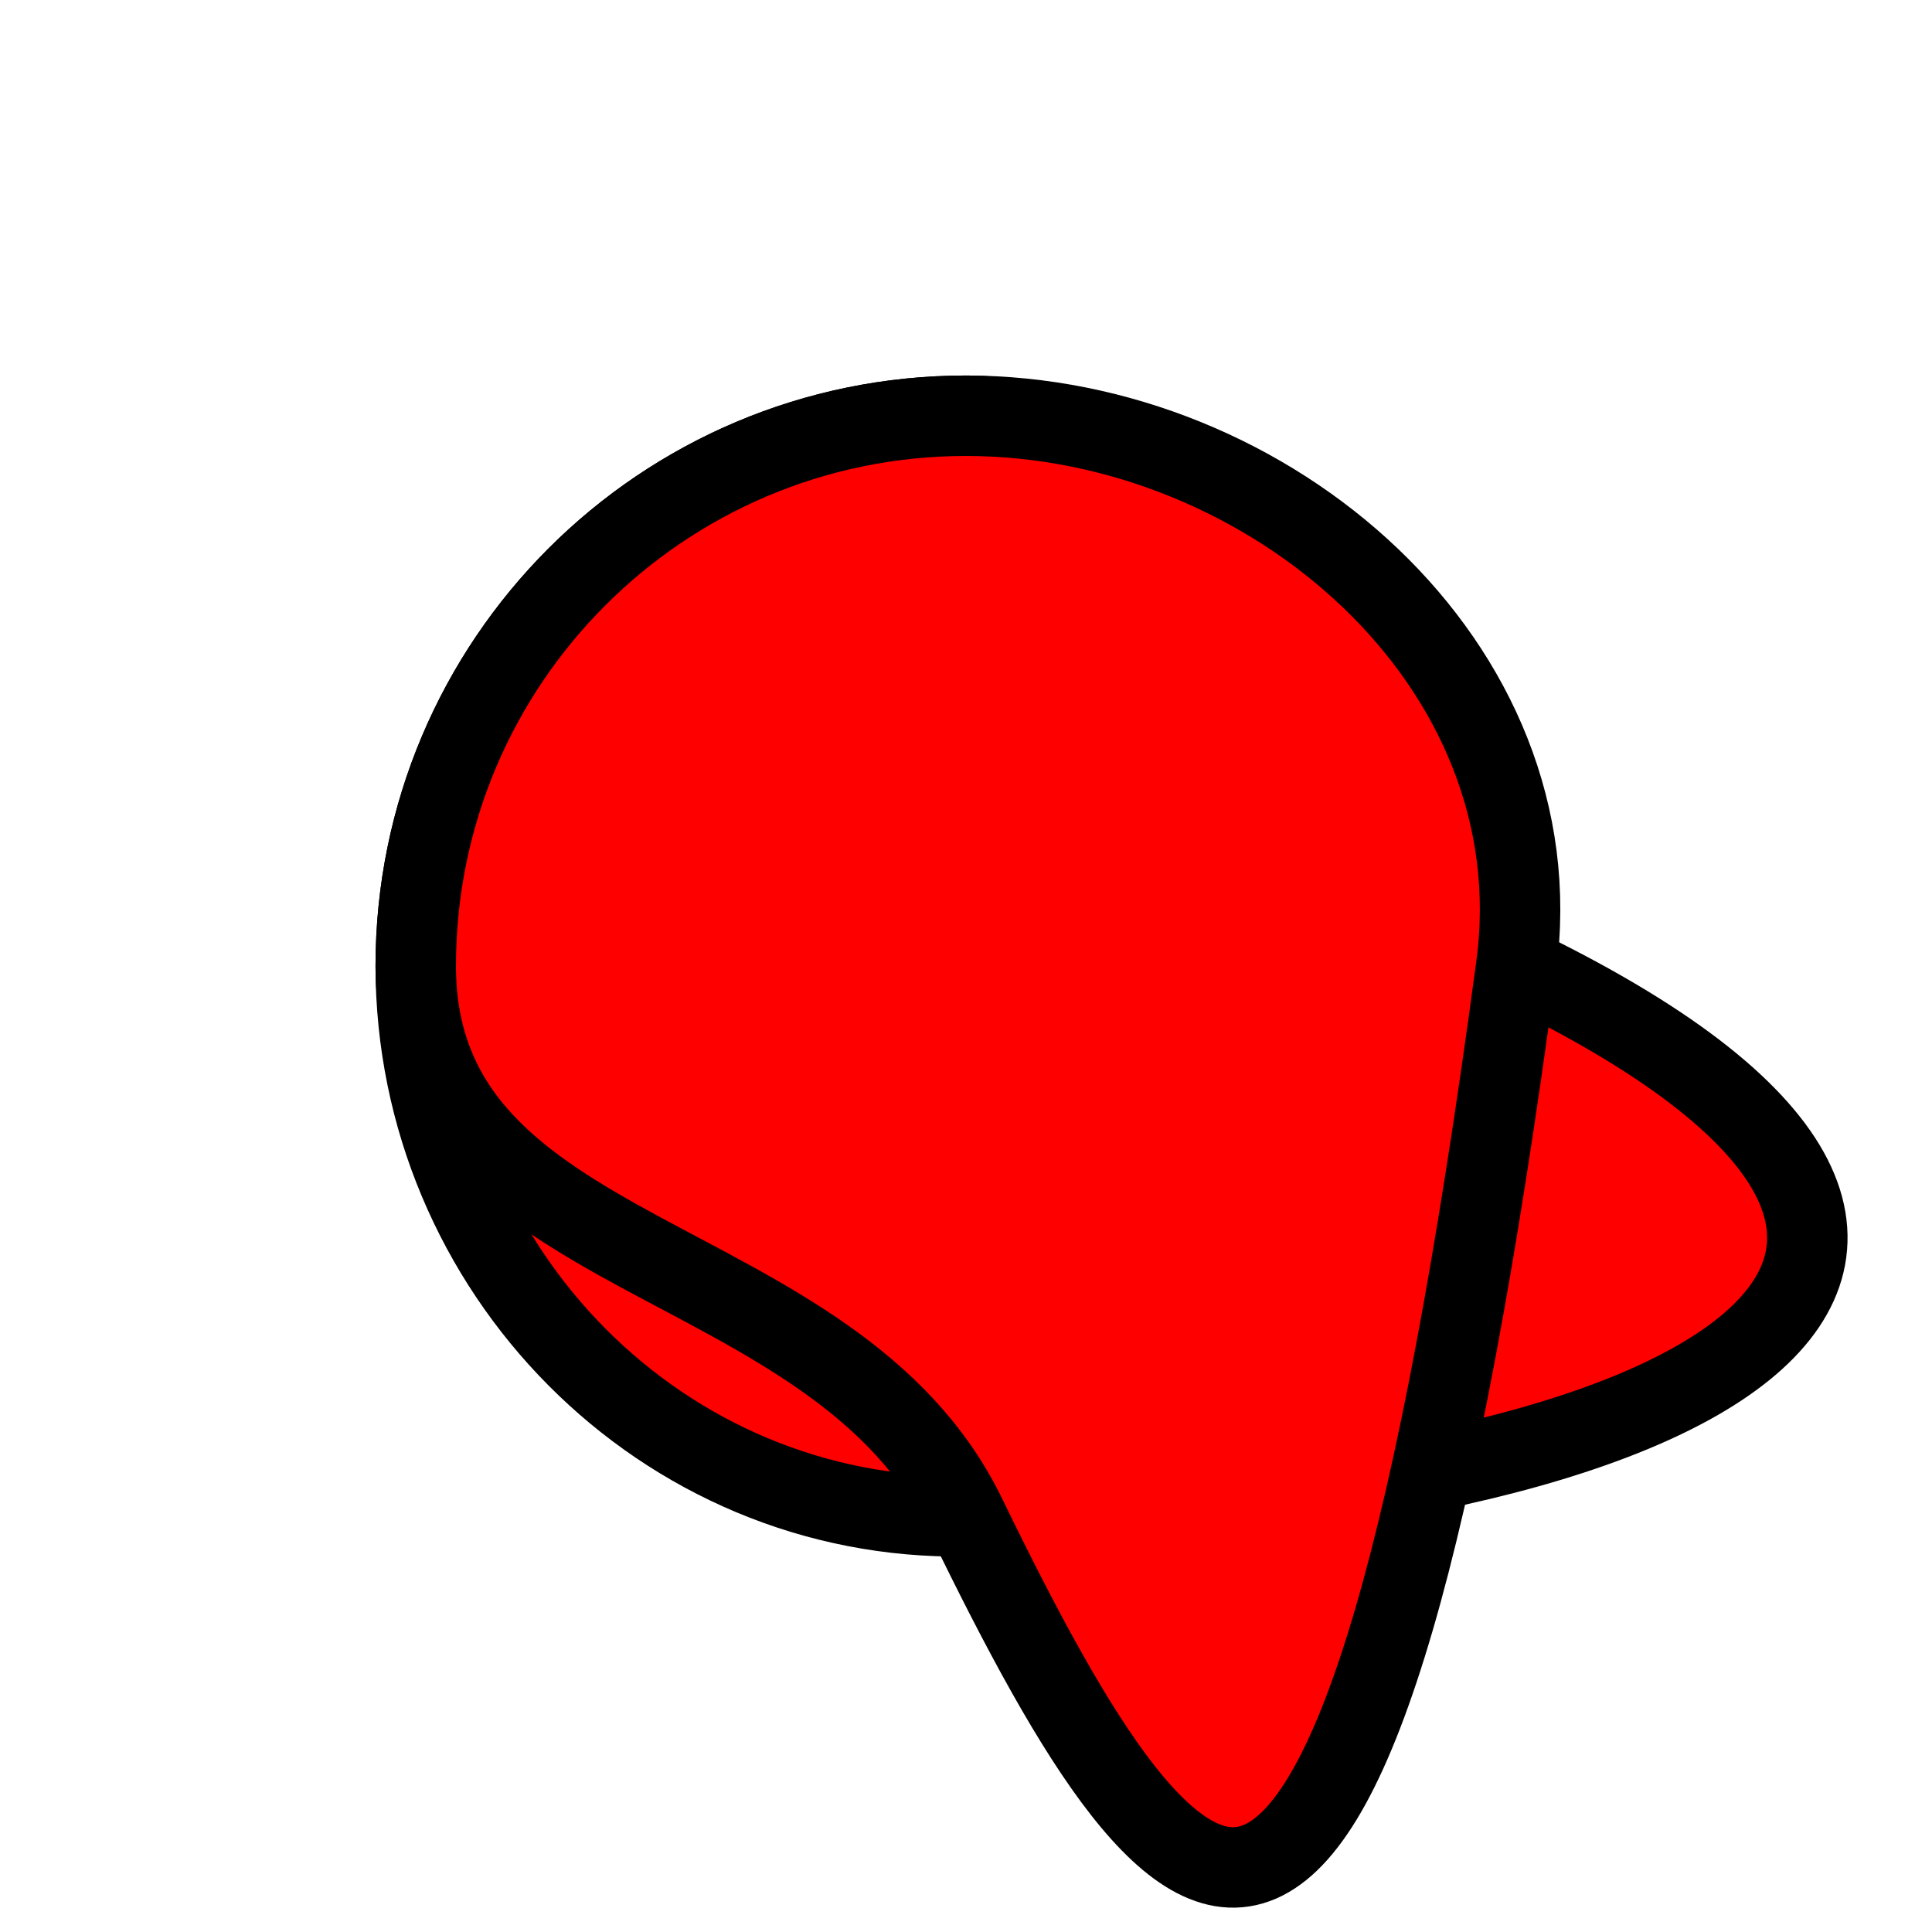 <?xml version="1.0" encoding="UTF-8" standalone="no"?>
<!-- Created with Inkscape (http://www.inkscape.org/) -->

<svg width="48"
     height="48"
     viewBox="0 0 48 48"
     version="1.1"
     id="svg1"
     xmlns="http://www.w3.org/2000/svg">
    <path id="a"
          style="fill:#ff0000;stroke:#000000;stroke-width:1.999;stroke-linecap:round;stroke-linejoin:round"
          d="M 37.671,24 C 52.469,31.142 42.888,37.359 24,37.671 16.451,37.796 10.329,31.551 10.329,24 c 0,-7.551 6.121,-13.671 13.671,-13.671 7.551,0 6.872,10.389 13.671,13.671 z"/>
    <path id="b"
          style="fill:#ff0000;stroke:#000000;stroke-width:1.999;stroke-linecap:round;stroke-linejoin:round"
          d="M 37.671,24 C 33.699,53.635 29.509,49.018 24,37.671 20.702,30.879 10.329,31.551 10.329,24 c 0,-7.551 6.121,-13.671 13.671,-13.671 7.551,0 14.675,6.188 13.671,13.671 z"/>
</svg>
